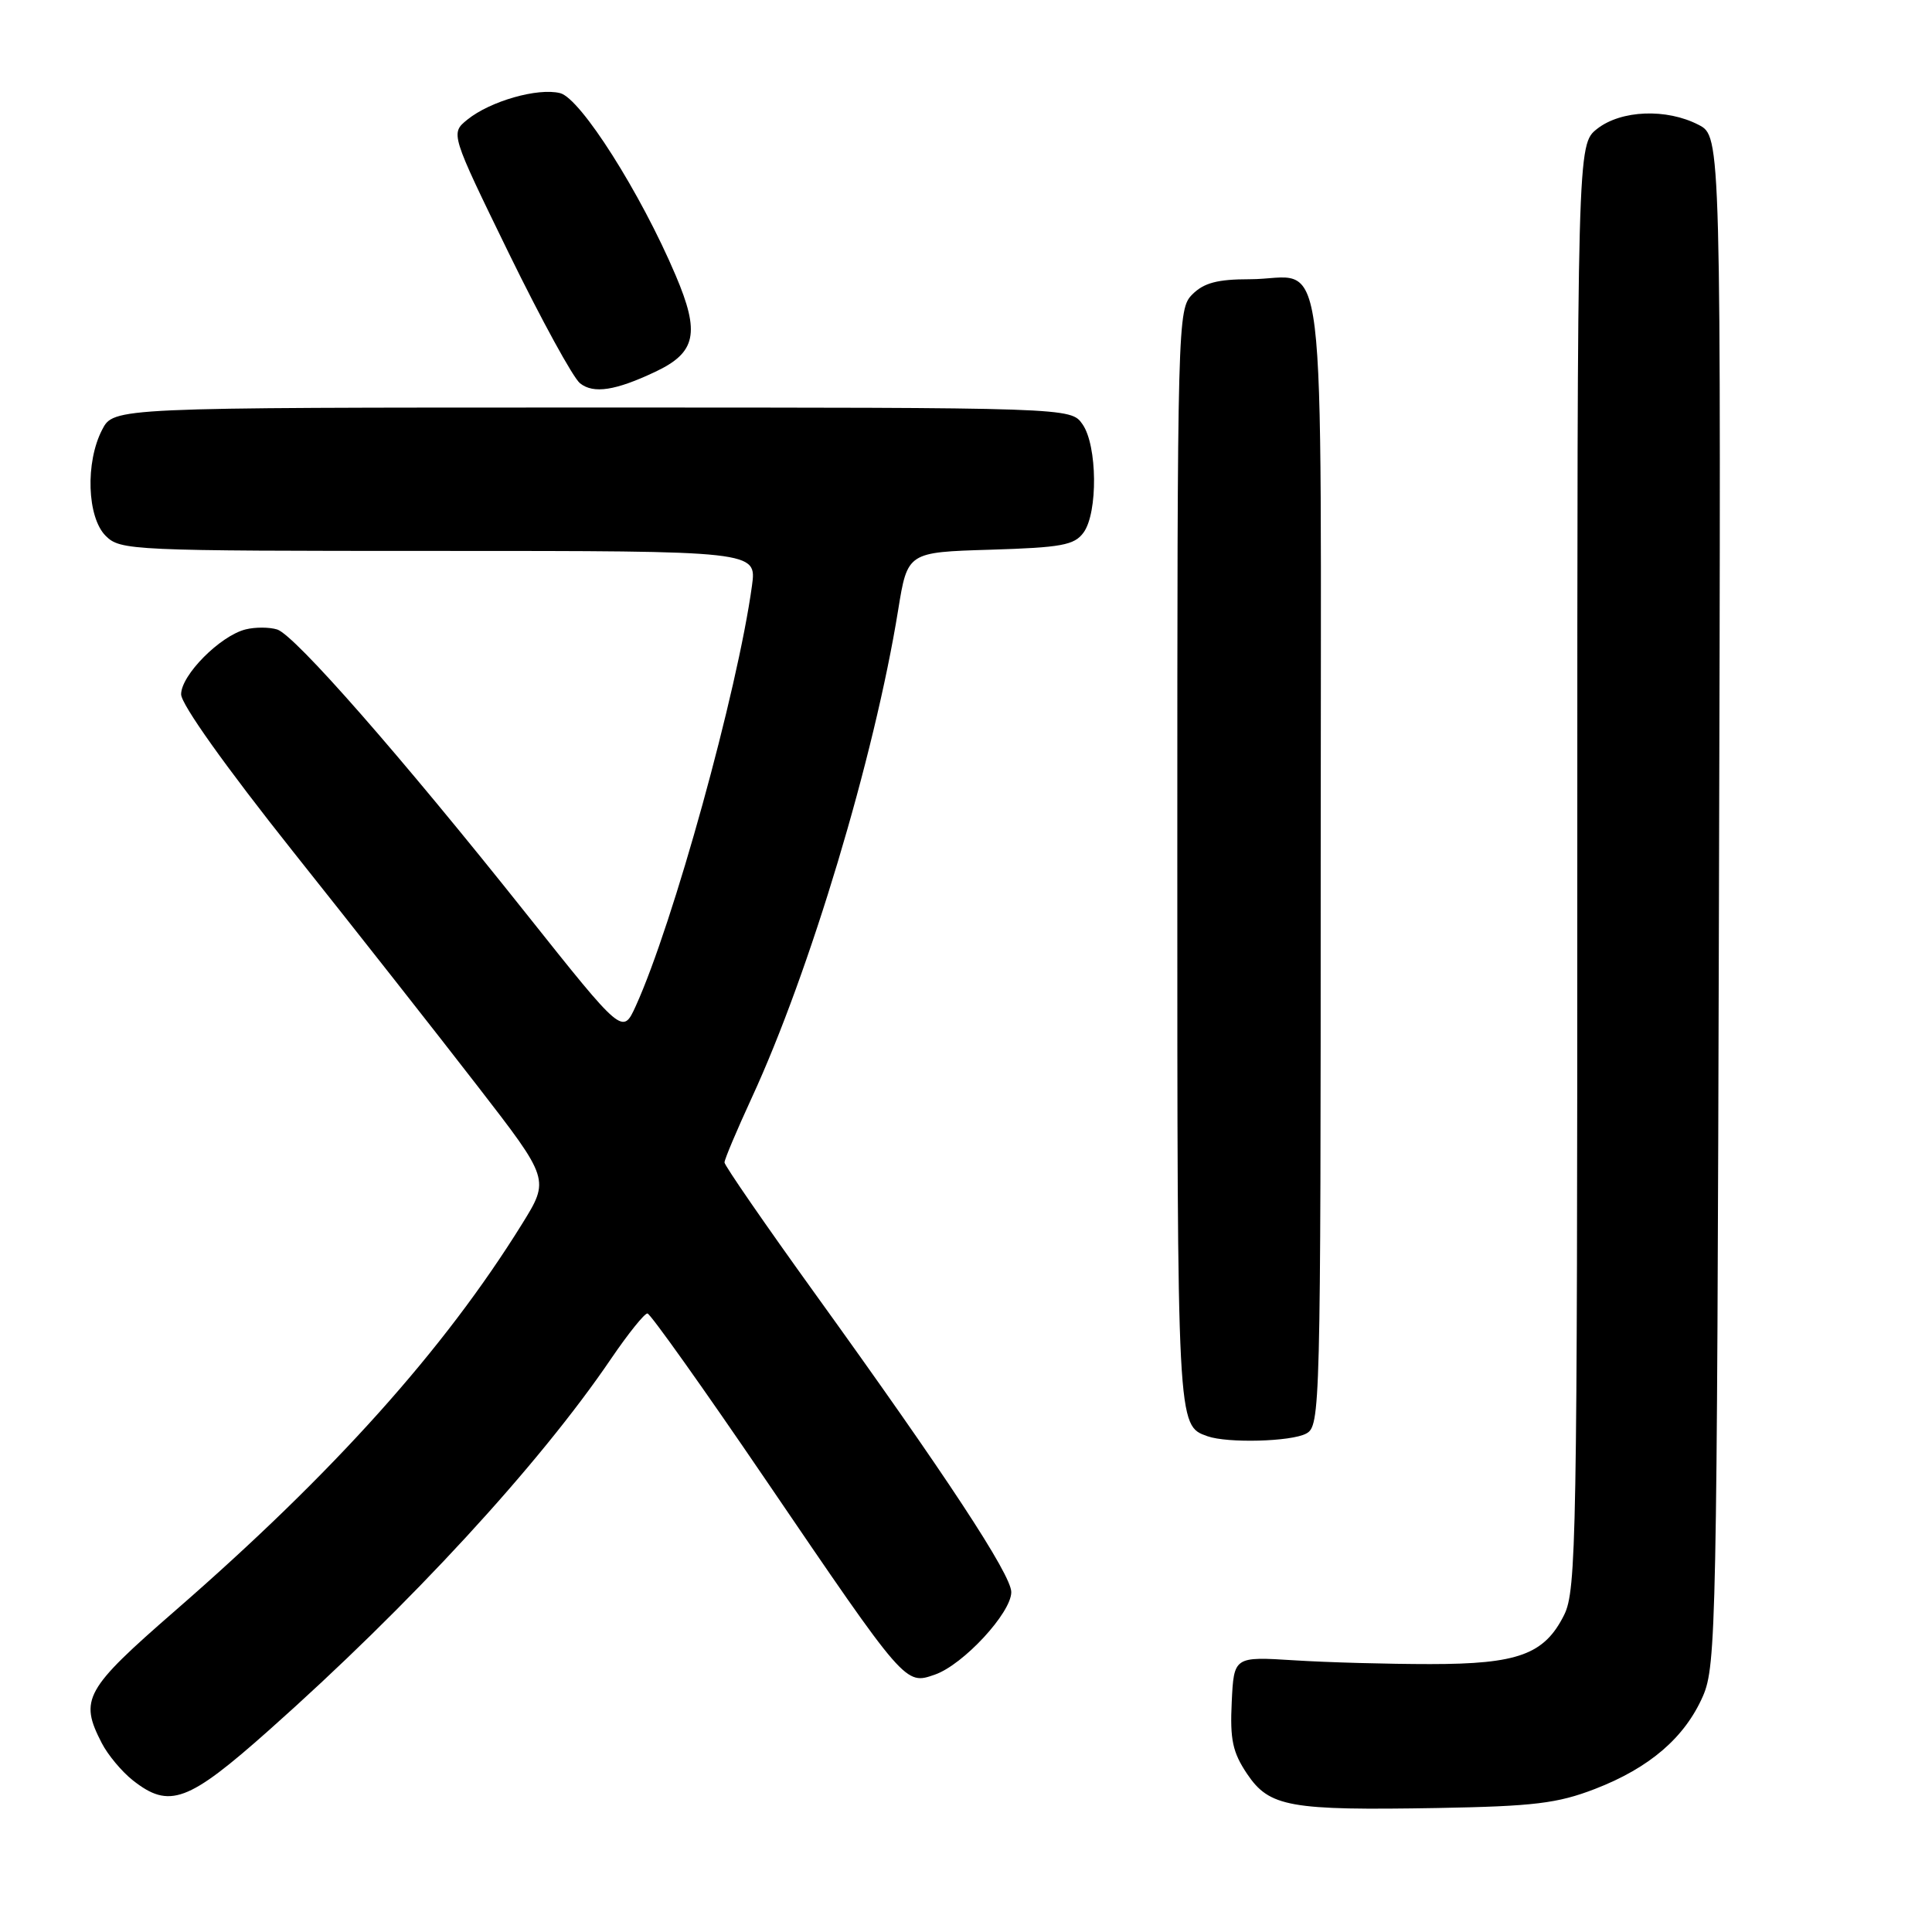 <?xml version="1.0" encoding="UTF-8" standalone="no"?>
<!DOCTYPE svg PUBLIC "-//W3C//DTD SVG 1.1//EN" "http://www.w3.org/Graphics/SVG/1.1/DTD/svg11.dtd" >
<svg xmlns="http://www.w3.org/2000/svg" xmlns:xlink="http://www.w3.org/1999/xlink" version="1.1" viewBox="0 0 256 256">
 <g >
 <path fill="currentColor"
d=" M 211.33 237.05 C 218.58 234.25 223.24 230.24 225.65 224.74 C 227.40 220.72 227.51 215.30 227.77 119.29 C 228.05 18.08 228.05 18.08 225.07 16.54 C 220.82 14.34 214.81 14.58 211.63 17.07 C 209.00 19.15 209.00 19.15 209.00 114.82 C 209.00 203.91 208.88 210.74 207.25 214.00 C 204.64 219.22 201.15 220.50 189.50 220.50 C 184.00 220.50 175.90 220.28 171.50 220.00 C 163.50 219.50 163.50 219.50 163.21 225.54 C 162.97 230.51 163.33 232.19 165.24 235.04 C 168.20 239.44 170.85 239.91 190.50 239.57 C 203.26 239.34 206.37 238.96 211.33 237.05 Z  M 35.65 229.25 C 54.35 212.64 71.44 194.08 80.97 180.04 C 83.23 176.72 85.40 174.02 85.79 174.04 C 86.18 174.07 93.25 184.01 101.50 196.14 C 120.08 223.44 119.93 223.27 123.89 221.89 C 127.64 220.58 134.00 213.71 134.00 210.96 C 134.00 208.65 125.35 195.49 108.00 171.42 C 101.40 162.26 96.00 154.43 96.00 154.03 C 96.00 153.62 97.62 149.79 99.59 145.51 C 107.31 128.81 115.87 100.27 119.01 80.83 C 120.25 73.17 120.25 73.17 131.21 72.84 C 140.67 72.55 142.36 72.24 143.58 70.56 C 145.49 67.94 145.41 59.03 143.44 56.22 C 141.89 54.00 141.89 54.00 78.47 54.00 C 15.05 54.00 15.05 54.00 13.53 56.95 C 11.29 61.27 11.54 68.54 14.00 71.00 C 15.94 72.94 17.33 73.00 58.14 73.00 C 100.27 73.00 100.27 73.00 99.64 77.61 C 97.72 91.60 89.19 122.44 84.24 133.31 C 82.50 137.12 82.50 137.12 69.76 121.11 C 53.11 100.17 39.07 84.16 36.73 83.41 C 35.70 83.09 33.82 83.08 32.54 83.40 C 29.17 84.25 24.00 89.45 24.00 92.00 C 24.00 93.32 29.89 101.59 38.84 112.85 C 47.01 123.11 57.99 137.07 63.26 143.89 C 72.84 156.27 72.84 156.27 69.17 162.19 C 58.83 178.85 44.21 195.15 23.25 213.39 C 11.22 223.86 10.49 225.17 13.48 230.96 C 14.29 232.54 16.15 234.76 17.61 235.91 C 22.44 239.71 24.91 238.80 35.65 229.25 Z  M 173.07 189.96 C 174.95 188.96 175.00 187.06 175.00 114.00 C 175.00 28.50 176.04 37.00 165.57 37.00 C 161.33 37.00 159.52 37.48 158.00 39.00 C 156.04 40.96 156.00 42.33 156.00 113.81 C 156.00 189.36 155.97 188.87 160.00 190.31 C 162.65 191.25 171.07 191.03 173.07 189.96 Z  M 86.84 49.26 C 92.24 46.71 92.78 44.13 89.53 36.49 C 84.90 25.58 76.93 13.02 74.22 12.34 C 71.26 11.60 64.96 13.40 61.93 15.85 C 59.68 17.68 59.68 17.68 67.44 33.59 C 71.72 42.34 75.95 50.08 76.86 50.79 C 78.65 52.21 81.56 51.76 86.84 49.26 Z "/>
</g>
</svg>